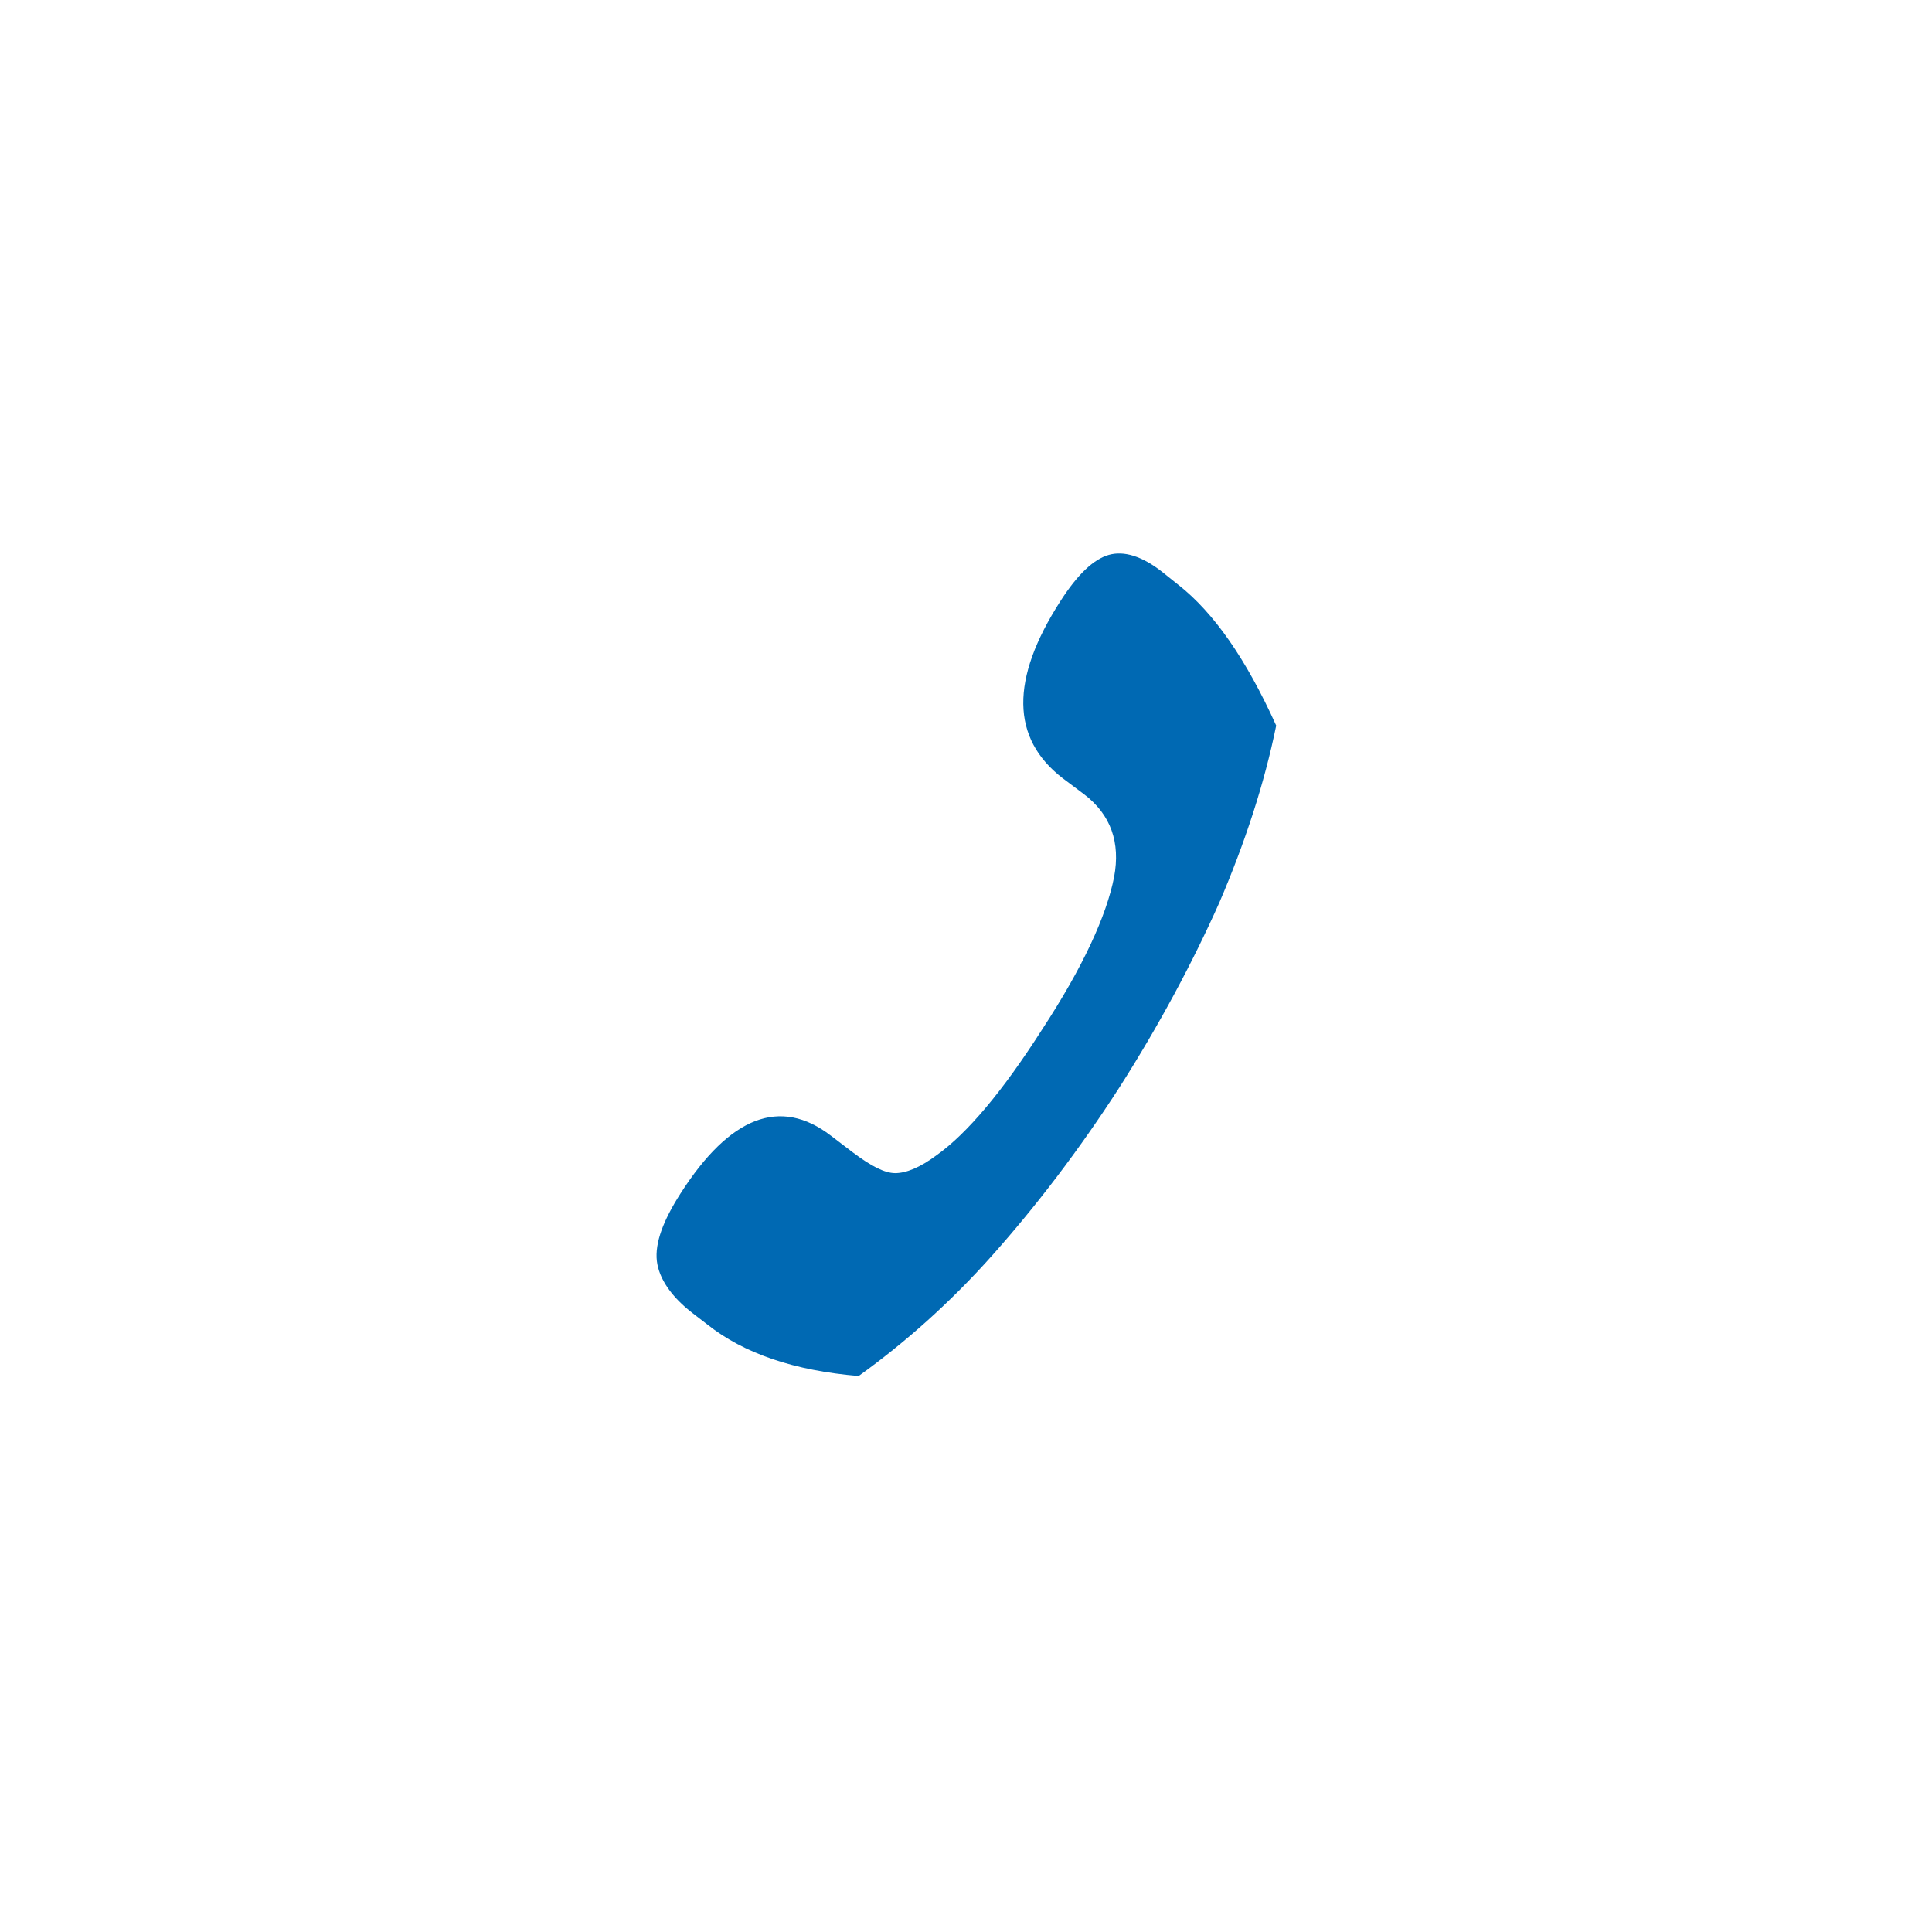 <?xml version="1.0" encoding="utf-8"?>
<!-- Generator: Adobe Illustrator 27.2.0, SVG Export Plug-In . SVG Version: 6.00 Build 0)  -->
<svg version="1.1" id="Ebene_1" xmlns="http://www.w3.org/2000/svg" xmlns:xlink="http://www.w3.org/1999/xlink" x="0px" y="0px"
	 viewBox="0 0 180 180" style="enable-background:new 0 0 180 180;" xml:space="preserve">
<style type="text/css">
	.st0{fill:#0069B3;}
</style>
<g>
	<path class="st0" d="M80,128.2c4.3-3.1,8.5-6.8,12.5-11.3c4-4.5,8-9.7,11.8-15.6c3.7-5.8,6.8-11.6,9.3-17.2
		c2.4-5.6,4.2-11.1,5.3-16.5c-2.8-6.2-5.8-10.5-9.1-13.1l-1.5-1.2c-1.9-1.5-3.6-2-5-1.6c-1.4,0.4-2.9,1.8-4.5,4.3
		c-4.7,7.3-4.6,12.8,0.2,16.5l2,1.5c2.5,1.9,3.4,4.5,2.8,7.7c-0.7,3.6-2.9,8.4-6.7,14.2c-3.7,5.8-7,9.7-9.8,11.7
		c-1.6,1.2-2.9,1.7-3.9,1.7c-1,0-2.3-0.7-3.9-1.9l-2.1-1.6c-4.7-3.6-9.4-1.8-14,5.4c-1.6,2.5-2.4,4.6-2.2,6.3
		c0.2,1.6,1.3,3.3,3.4,4.9l1.3,1C69.3,126.1,74,127.7,80,128.2"/>
</g>
</svg>
